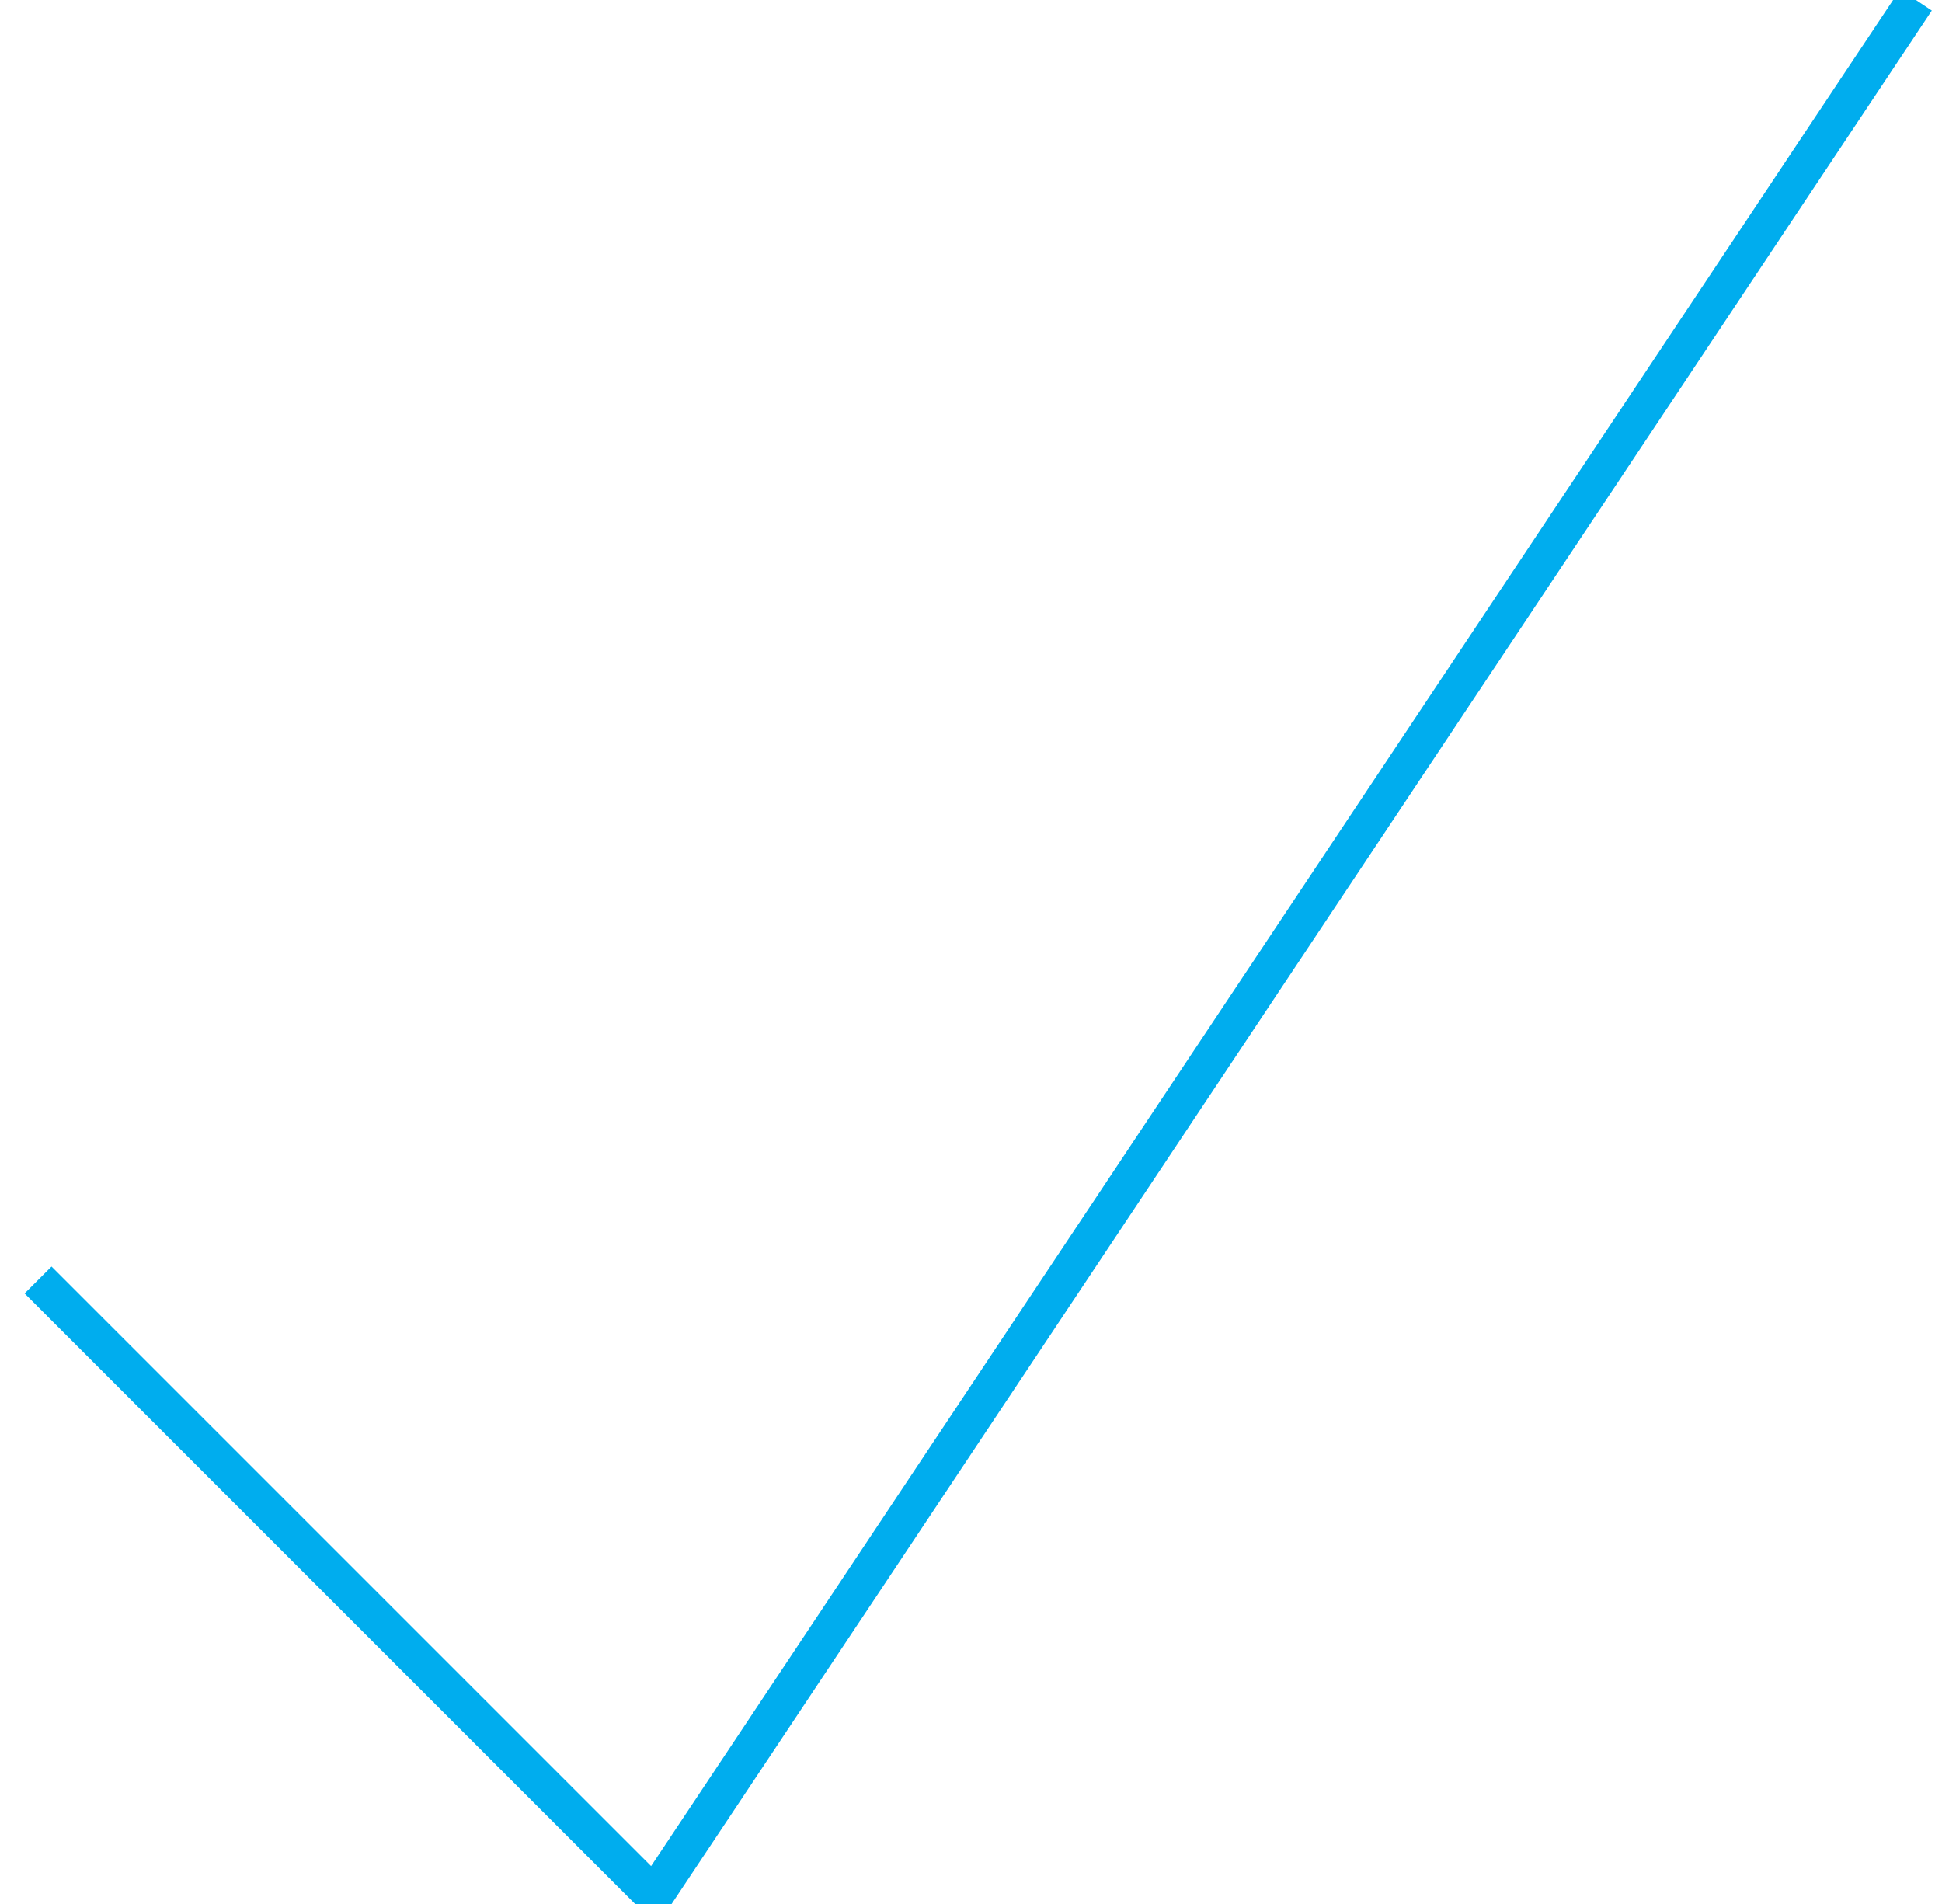 <?xml version="1.0" encoding="UTF-8" standalone="no"?>
<svg width="51px" height="50px" viewBox="0 0 51 50" version="1.1" xmlns="http://www.w3.org/2000/svg" xmlns:xlink="http://www.w3.org/1999/xlink">
    <!-- Generator: sketchtool 3.8.1 (29687) - http://www.bohemiancoding.com/sketch -->
    <title>icon1</title>
    <desc>Created with sketchtool.</desc>
    <defs></defs>
    <g id="Design" stroke="none" stroke-width="1" fill="none" fill-rule="evenodd">
        <g id="design" transform="translate(-564, -2513)" stroke="#00ADEE">
            <g id="Group-18" transform="translate(0, 2122)">
                <polyline id="icon1" points="565 424.613 581.177 440.79 614.316 391"></polyline>
            </g>
        </g>
    </g>
</svg>